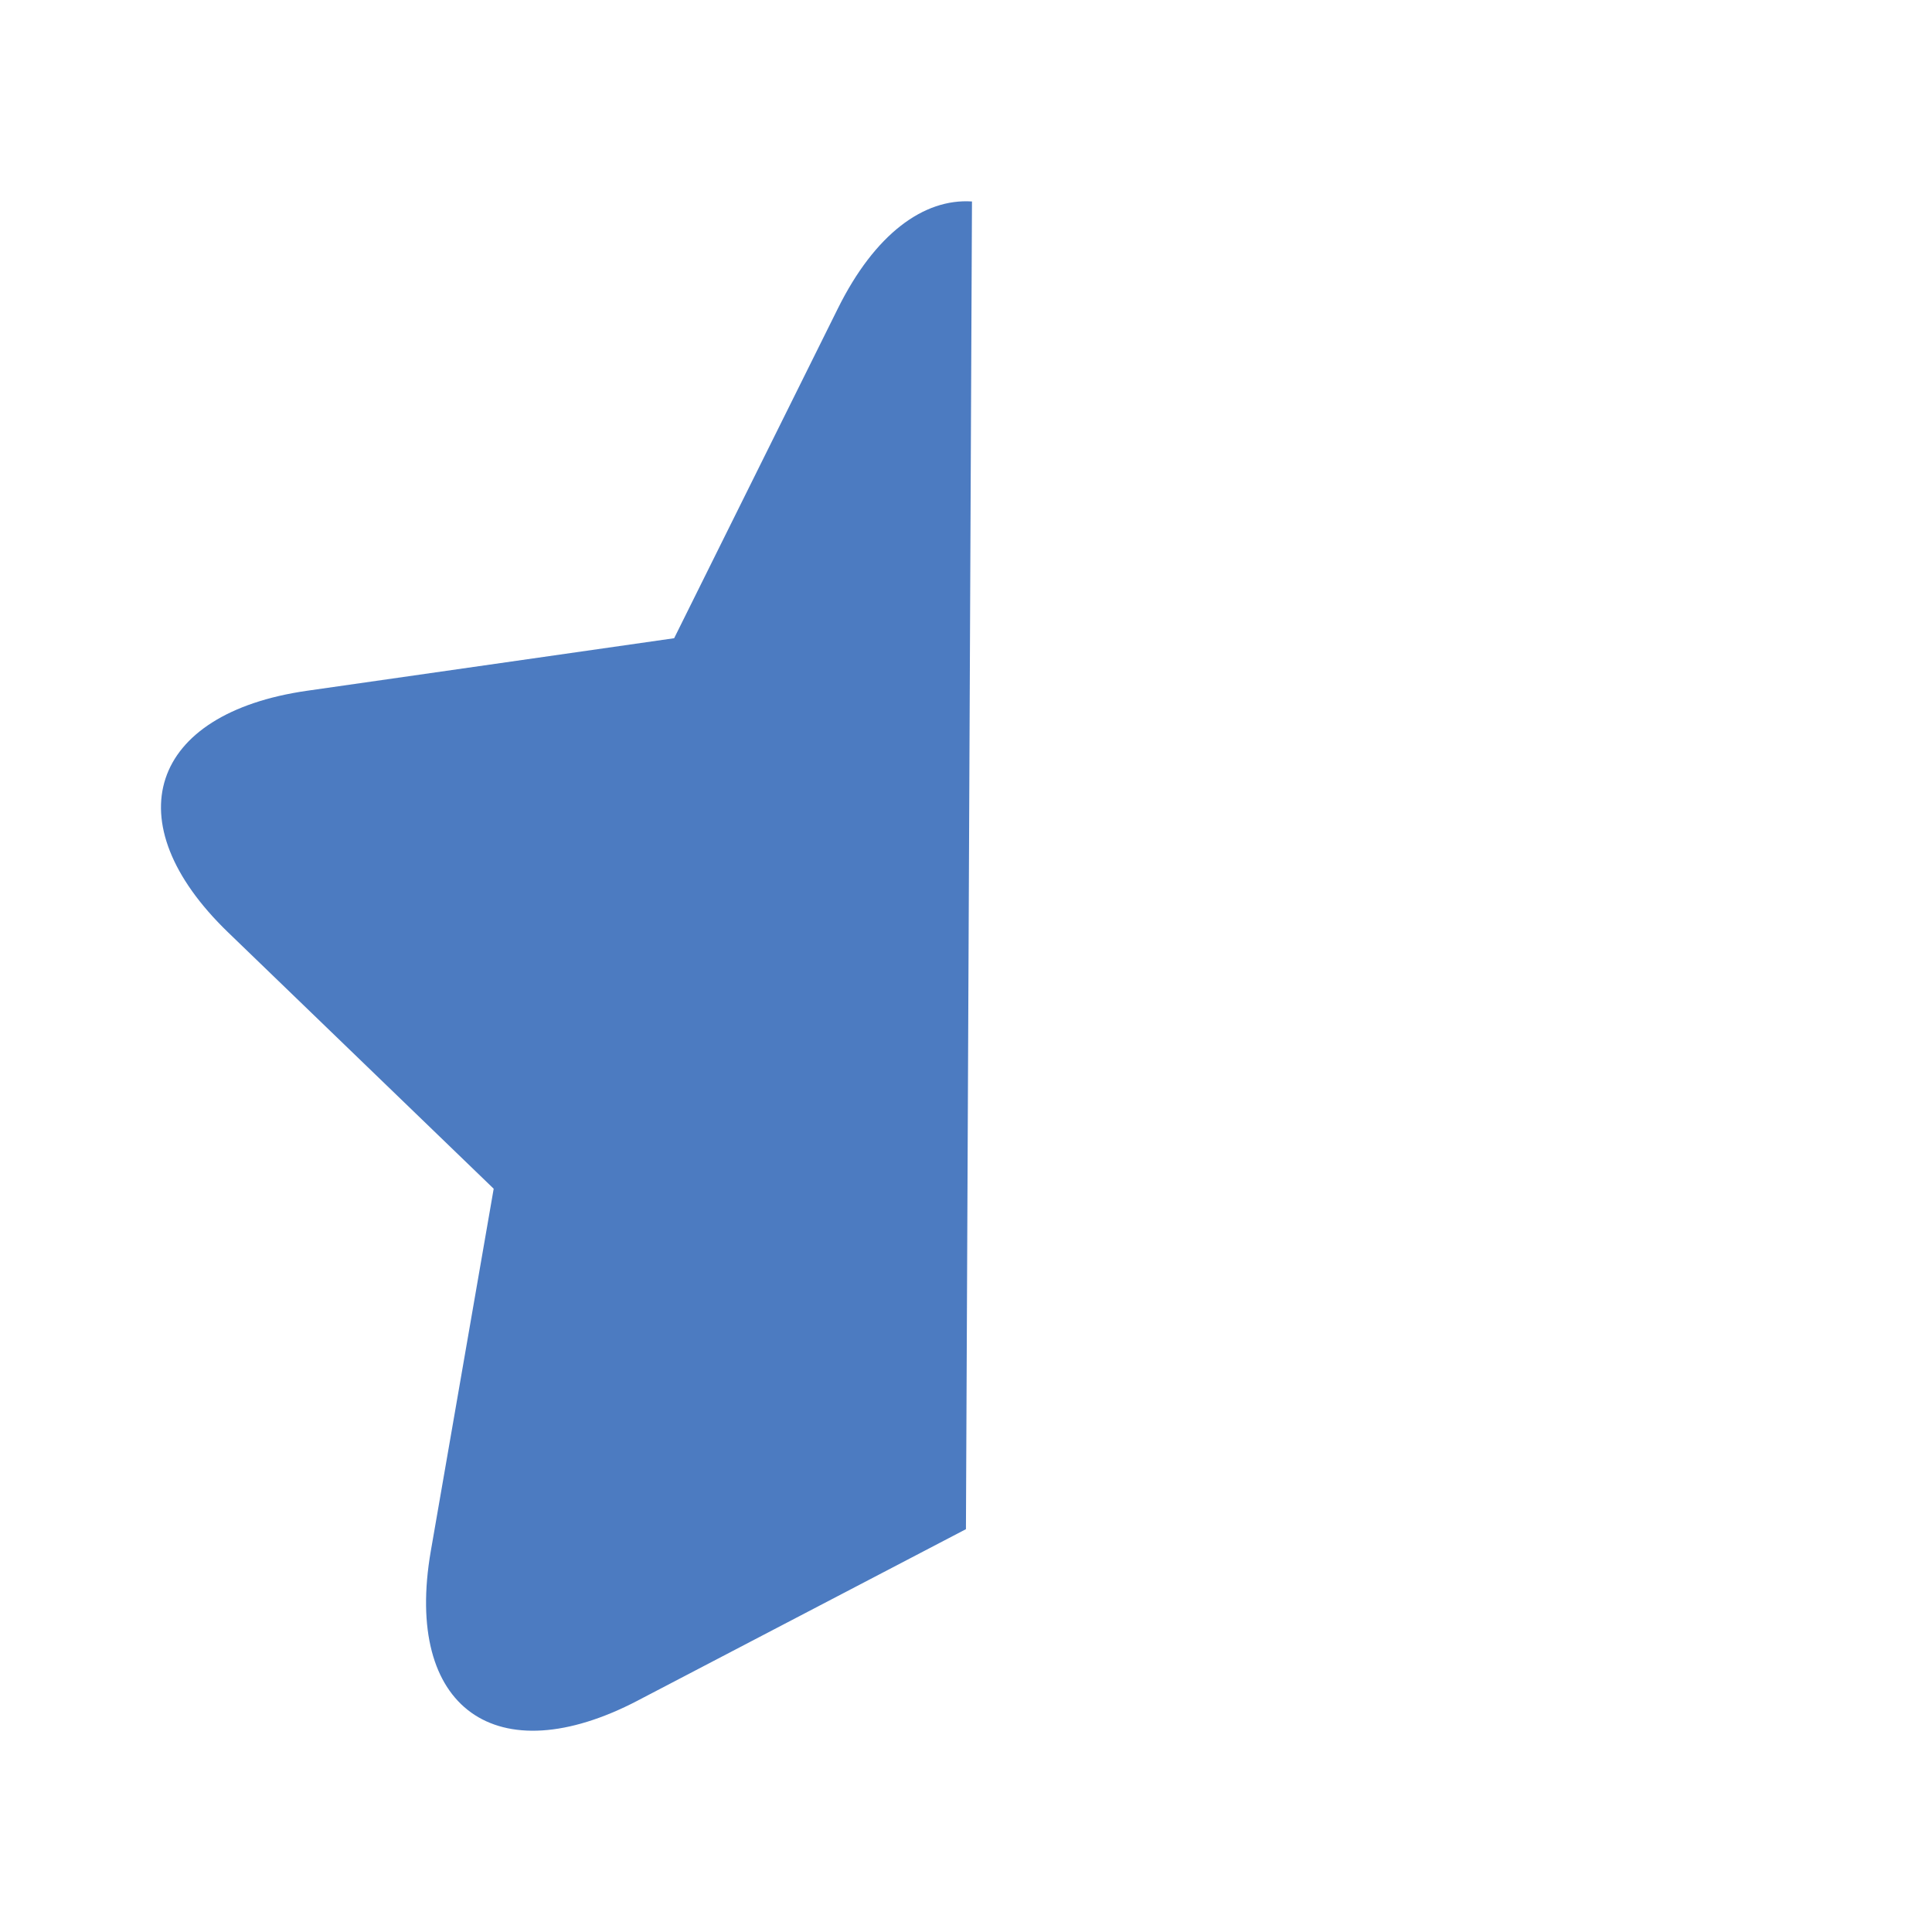 <!-- Generated by IcoMoon.io -->
<svg version="1.1" xmlns="http://www.w3.org/2000/svg" width="32" height="32" viewBox="0 0 32 32">
<title>star-half</title>
<path fill="#4c7bc1" d="M10.567 28.165c-2.345 1.225-3.882 0.131-3.432-2.472l1.042-6.004-4.4-4.247c-1.899-1.833-1.299-3.627 1.31-4.001l6.079-0.87 2.713-5.464c0.611-1.231 1.42-1.823 2.22-1.77 0 0-0.050 10.996-0.1 21.991-2.717 1.419-5.433 2.837-5.433 2.837z"></path>
</svg>
